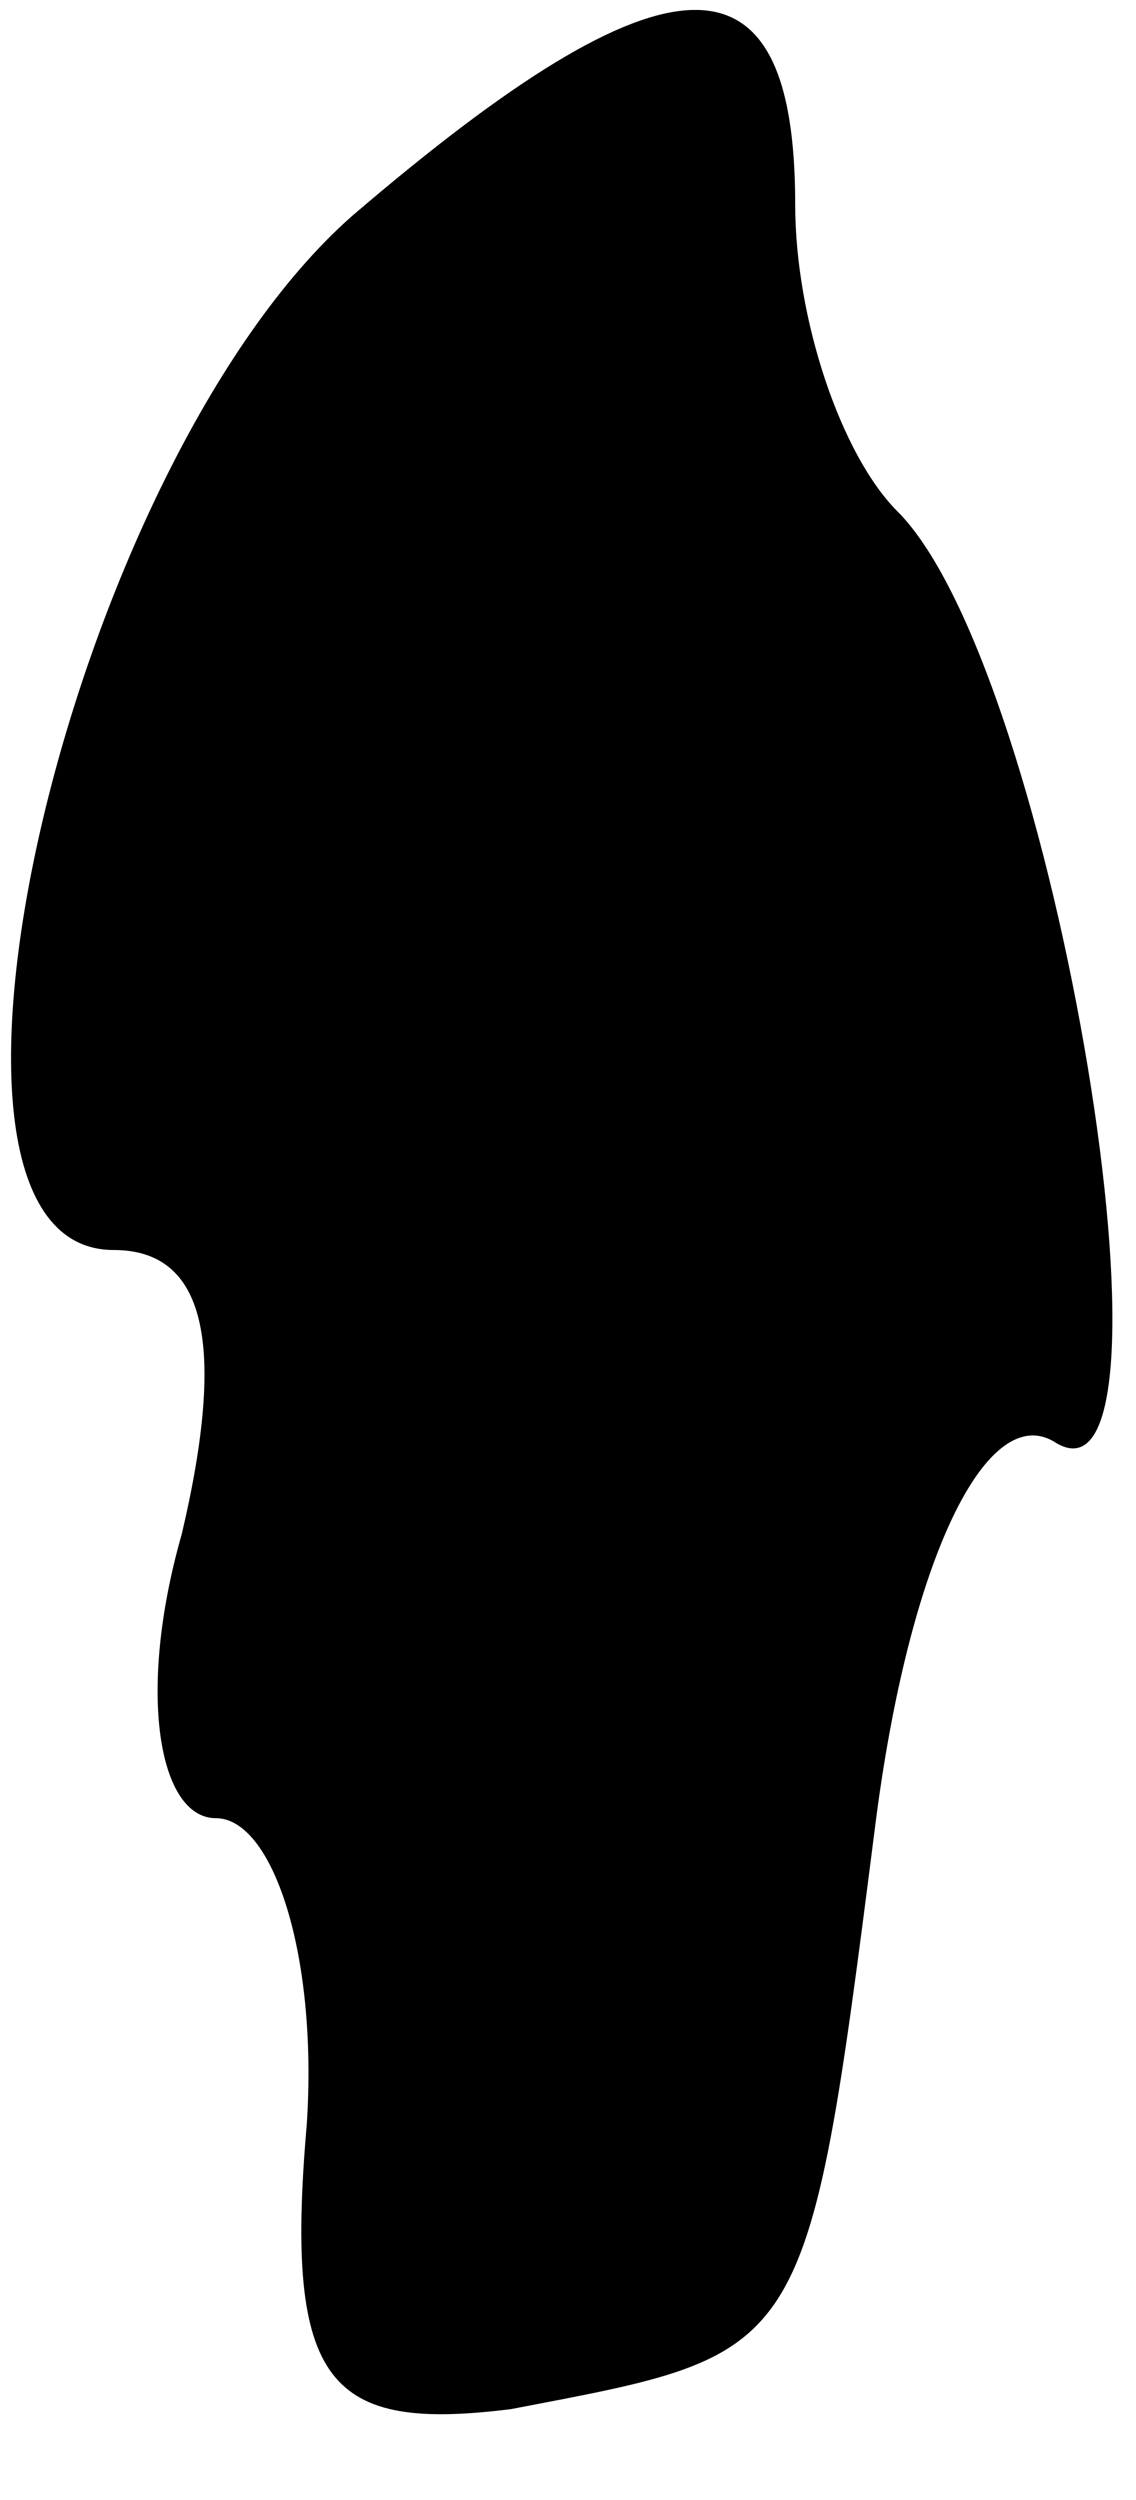 <?xml version="1.0" standalone="no"?>
<!DOCTYPE svg PUBLIC "-//W3C//DTD SVG 20010904//EN"
 "http://www.w3.org/TR/2001/REC-SVG-20010904/DTD/svg10.dtd">
<svg version="1.0" xmlns="http://www.w3.org/2000/svg"
 width="10pt" height="22pt" viewBox="0 0 10 22"
 preserveAspectRatio="xMidYMid meet">
<g transform="translate(0,22) scale(0.1,-0.1)"
fill="#000000" stroke="none">
<path fill="#000000" stroke="none" d="M31 201 c-25 -22 -41 -91 -21 -91 8 0
10 -8 6 -25 -4 -14 -2 -25 3 -25 5 0 9 -12 8 -27 -2 -23 2 -27 18 -25 26 5 26
4 32 51 3 24 10 38 16 34 12 -7 0 68 -14 82 -5 5 -9 17 -9 27 0 23 -11 23 -39
-1z"/>
</g>
</svg>
